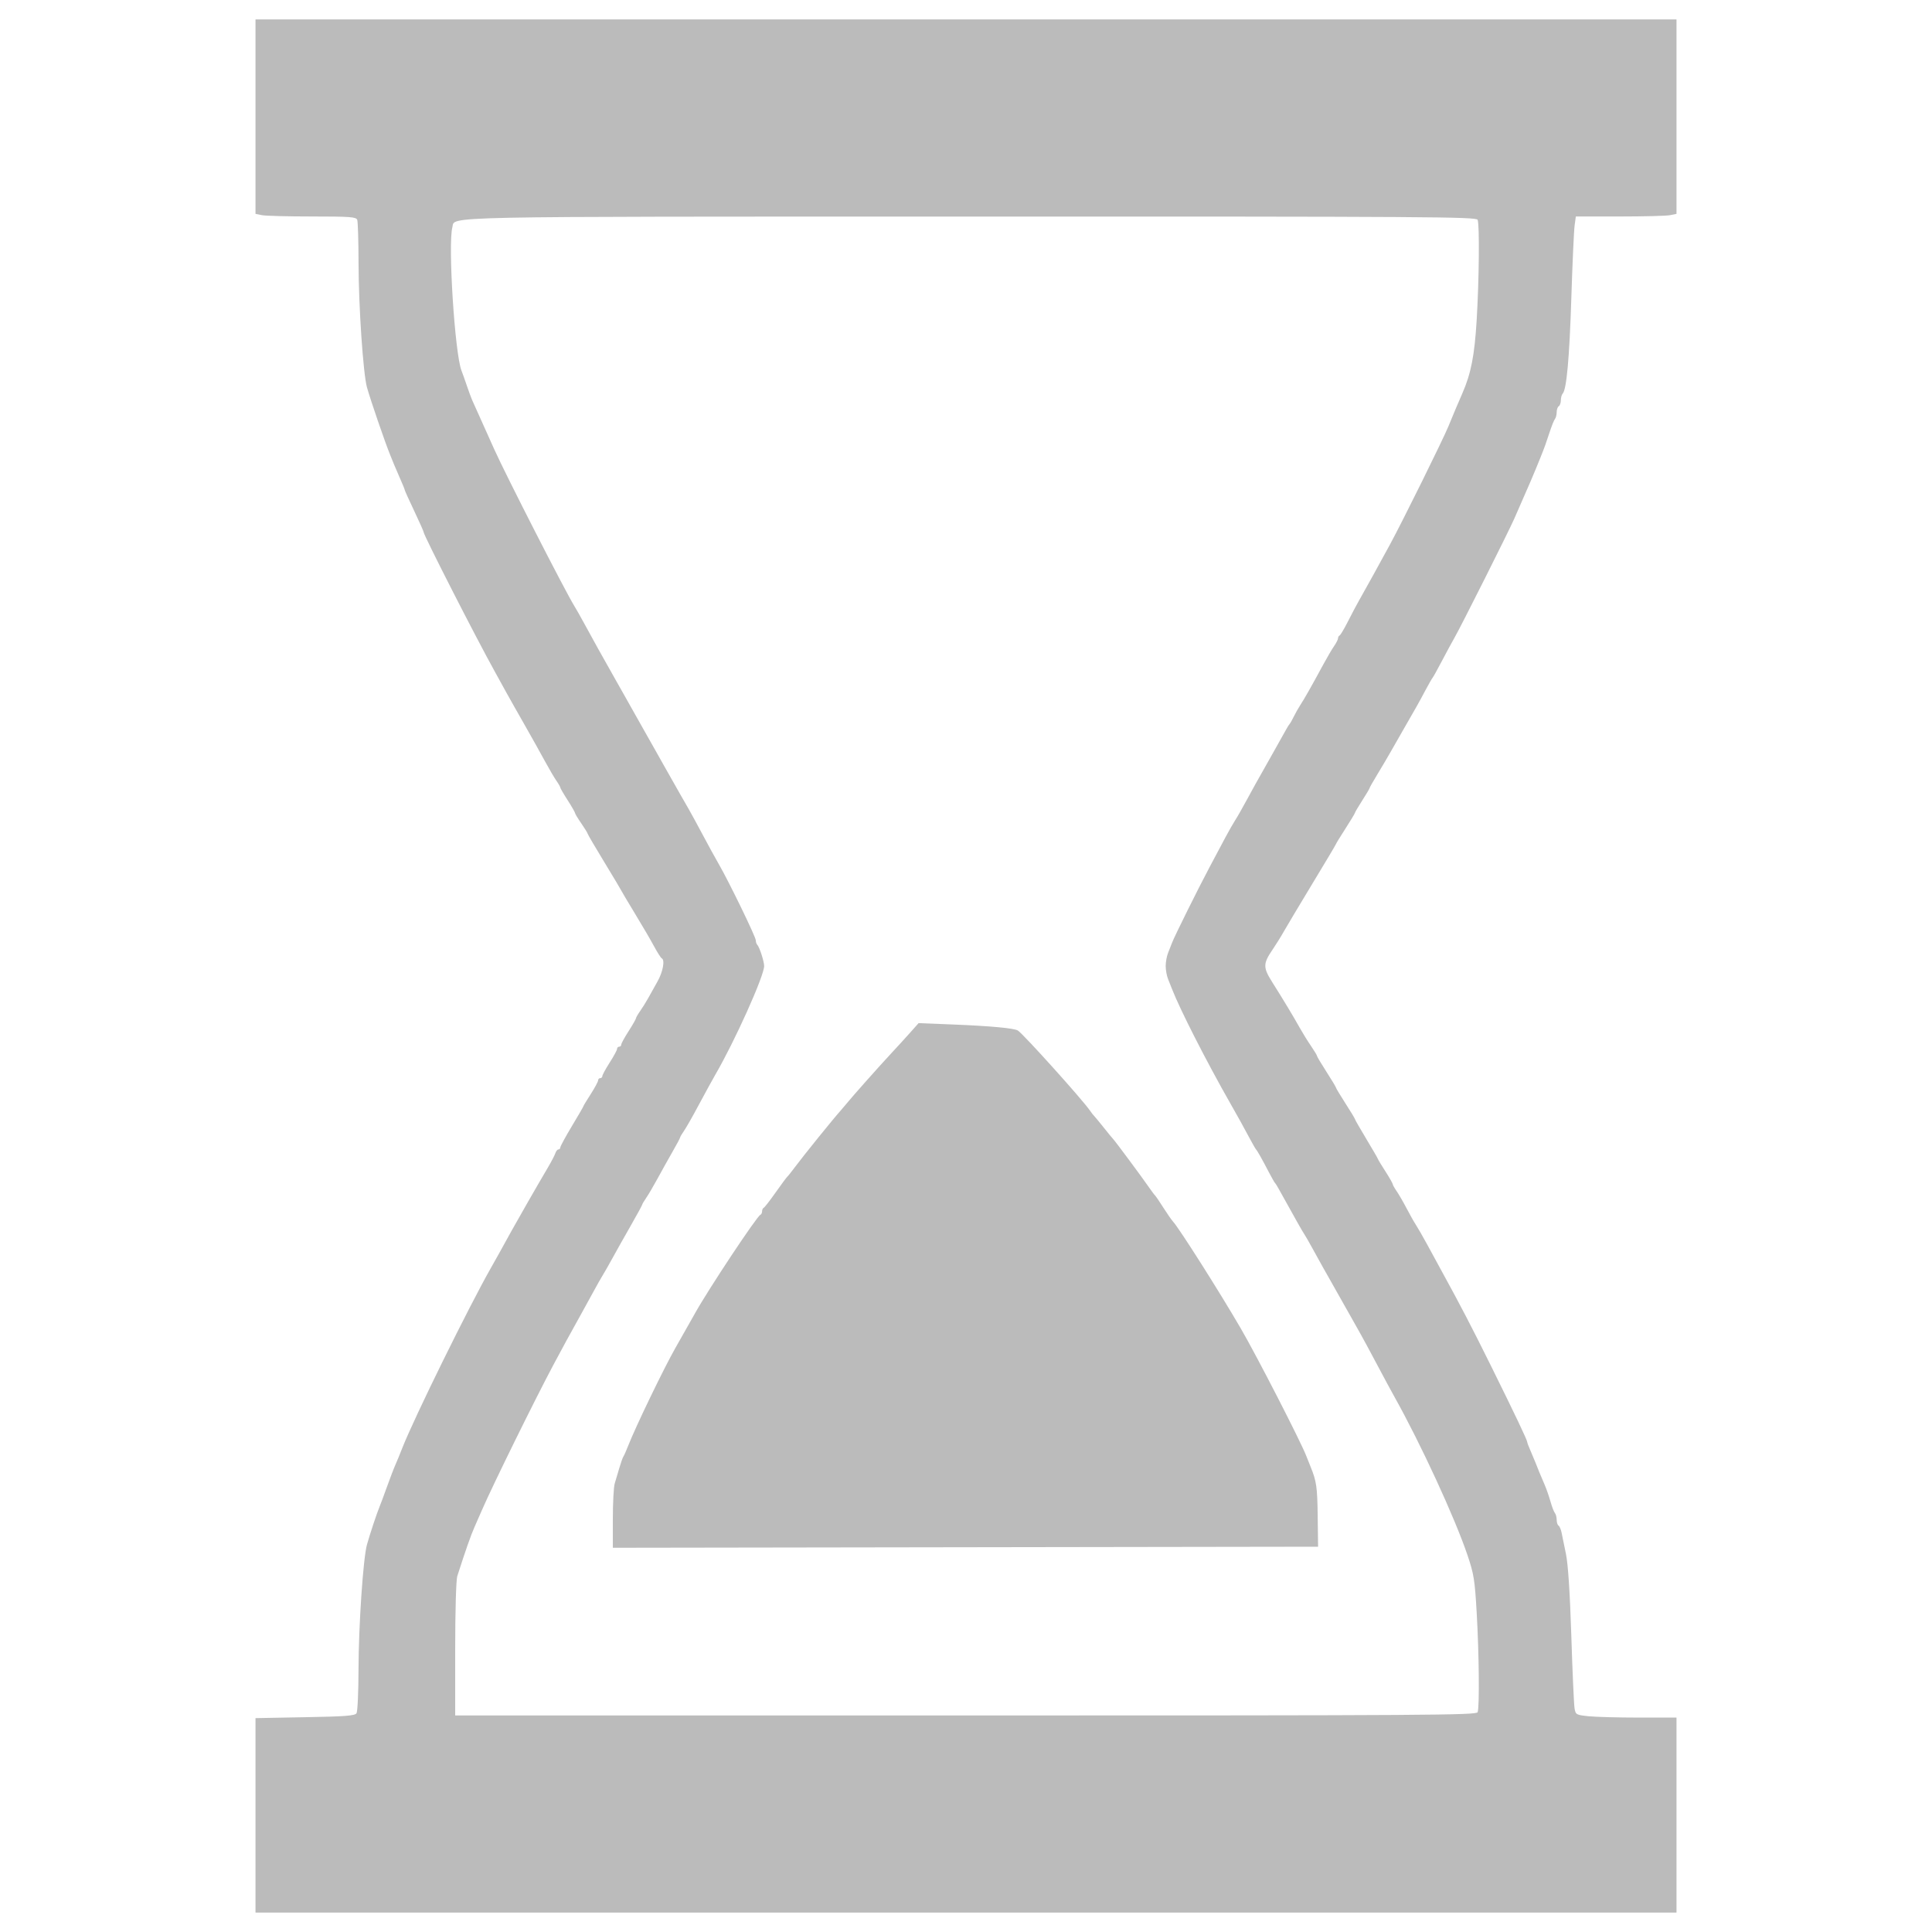 <svg xmlns="http://www.w3.org/2000/svg" width="96" height="96" viewBox="0 0 96 96" fill="none">

<path d="M12.696 5.796V10.627L13.022 10.693C13.202 10.728 14.325 10.757 15.517 10.757C17.399 10.757 17.695 10.78 17.75 10.923C17.785 11.013 17.814 11.986 17.816 13.084C17.82 15.238 18.046 18.573 18.234 19.247C18.42 19.908 19.126 21.965 19.388 22.607C19.442 22.736 19.527 22.947 19.578 23.076C19.63 23.206 19.772 23.533 19.891 23.804C20.013 24.076 20.112 24.32 20.112 24.349C20.112 24.375 20.322 24.844 20.582 25.388C20.84 25.933 21.051 26.407 21.051 26.444C21.051 26.592 23.645 31.676 24.583 33.364C24.724 33.621 24.984 34.09 25.157 34.406C25.331 34.72 25.754 35.47 26.098 36.071C26.44 36.673 26.887 37.471 27.088 37.843C27.29 38.215 27.543 38.645 27.648 38.796C27.755 38.948 27.841 39.1 27.841 39.133C27.841 39.166 28.005 39.45 28.207 39.763C28.408 40.076 28.572 40.362 28.572 40.397C28.572 40.432 28.712 40.666 28.885 40.915C29.058 41.165 29.198 41.394 29.198 41.422C29.198 41.452 29.574 42.094 30.034 42.849C30.493 43.605 30.869 44.235 30.869 44.249C30.869 44.263 31.17 44.767 31.535 45.37C31.901 45.972 32.337 46.716 32.501 47.024C32.667 47.331 32.838 47.598 32.88 47.618C33.049 47.692 32.945 48.276 32.681 48.751C32.528 49.025 32.31 49.414 32.198 49.615C32.085 49.815 31.906 50.103 31.797 50.255C31.689 50.408 31.601 50.563 31.601 50.599C31.601 50.635 31.437 50.922 31.236 51.236C31.033 51.55 30.869 51.851 30.869 51.908C30.869 51.964 30.823 52.01 30.765 52.01C30.708 52.01 30.662 52.059 30.662 52.12C30.662 52.18 30.496 52.485 30.295 52.798C30.094 53.113 29.93 53.414 29.93 53.471C29.93 53.527 29.882 53.573 29.824 53.573C29.767 53.573 29.721 53.622 29.721 53.681C29.721 53.742 29.556 54.048 29.356 54.361C29.153 54.675 28.989 54.948 28.989 54.968C28.989 54.989 28.731 55.434 28.415 55.959C28.099 56.486 27.841 56.96 27.841 57.015C27.841 57.069 27.8 57.115 27.749 57.115C27.697 57.115 27.63 57.197 27.598 57.297C27.565 57.398 27.401 57.714 27.232 58.001C26.686 58.926 25.733 60.59 25.408 61.177C24.901 62.102 24.647 62.557 24.394 63.001C23.308 64.908 20.59 70.428 19.996 71.935C19.879 72.235 19.72 72.621 19.644 72.793C19.567 72.964 19.379 73.457 19.225 73.887C19.071 74.316 18.905 74.761 18.856 74.876C18.737 75.157 18.377 76.237 18.234 76.751C18.045 77.428 17.82 80.761 17.814 82.949C17.813 84.067 17.768 85.049 17.715 85.131C17.637 85.254 17.154 85.292 15.157 85.327L12.696 85.373V95.034H83.304V85.346H81.439C80.413 85.346 79.285 85.315 78.934 85.279C78.318 85.214 78.293 85.2 78.239 84.888C78.208 84.71 78.135 83.088 78.078 81.282C78.009 79.133 77.917 77.733 77.812 77.22C77.724 76.79 77.626 76.31 77.593 76.151C77.561 75.993 77.493 75.838 77.443 75.806C77.391 75.775 77.35 75.645 77.35 75.517C77.35 75.388 77.311 75.239 77.263 75.184C77.216 75.129 77.117 74.874 77.044 74.615C76.971 74.358 76.842 73.983 76.755 73.783C76.555 73.322 76.404 72.955 76.303 72.689C76.258 72.574 76.147 72.309 76.056 72.1C75.963 71.891 75.887 71.69 75.887 71.654C75.887 71.56 75.276 70.275 74.099 67.896C73.141 65.96 72.538 64.801 71.649 63.184C71.452 62.824 71.12 62.216 70.911 61.829C70.7 61.442 70.451 61.008 70.357 60.865C70.263 60.722 70.051 60.347 69.887 60.031C69.722 59.716 69.501 59.335 69.395 59.183C69.289 59.03 69.203 58.875 69.203 58.839C69.203 58.802 69.039 58.515 68.838 58.201C68.636 57.888 68.471 57.614 68.471 57.595C68.471 57.575 68.213 57.128 67.897 56.603C67.581 56.078 67.323 55.627 67.323 55.601C67.323 55.576 67.111 55.224 66.852 54.823C66.594 54.421 66.383 54.069 66.383 54.042C66.383 54.014 66.171 53.663 65.913 53.26C65.654 52.858 65.442 52.503 65.442 52.471C65.442 52.438 65.309 52.217 65.145 51.976C64.98 51.738 64.729 51.33 64.584 51.072C64.262 50.495 63.762 49.666 63.22 48.808C62.754 48.07 62.755 47.885 63.239 47.177C63.4 46.941 63.651 46.539 63.795 46.281C63.942 46.023 64.582 44.948 65.221 43.894C65.859 42.839 66.383 41.962 66.383 41.942C66.383 41.922 66.594 41.578 66.852 41.177C67.111 40.774 67.323 40.423 67.323 40.396C67.323 40.369 67.487 40.09 67.688 39.777C67.89 39.463 68.054 39.185 68.054 39.16C68.054 39.135 68.234 38.816 68.456 38.452C68.677 38.089 68.976 37.58 69.122 37.322C69.266 37.064 69.563 36.548 69.777 36.176C70.37 35.15 70.498 34.922 70.828 34.3C70.996 33.986 71.158 33.703 71.187 33.675C71.215 33.647 71.423 33.272 71.648 32.843C71.874 32.413 72.153 31.897 72.268 31.697C72.579 31.16 74.958 26.424 75.251 25.757C75.969 24.129 76.22 23.542 76.543 22.738C76.765 22.182 76.815 22.041 76.996 21.487C77.099 21.172 77.221 20.87 77.266 20.815C77.312 20.761 77.35 20.612 77.35 20.483C77.35 20.355 77.397 20.22 77.454 20.185C77.512 20.15 77.558 20.017 77.558 19.887C77.558 19.758 77.6 19.609 77.651 19.555C77.843 19.347 77.985 17.779 78.08 14.767C78.135 13.049 78.208 11.444 78.242 11.199L78.302 10.757H80.477C81.673 10.757 82.797 10.728 82.977 10.693L83.304 10.627V0.965H12.696V5.796ZM73.423 10.923C73.521 11.181 73.496 13.886 73.375 15.905C73.269 17.666 73.093 18.57 72.657 19.56C72.42 20.102 72.229 20.553 71.975 21.175C71.701 21.842 69.724 25.843 69.065 27.06C68.655 27.821 67.757 29.444 67.511 29.873C67.411 30.045 67.177 30.491 66.987 30.863C66.799 31.235 66.608 31.555 66.566 31.575C66.522 31.594 66.487 31.657 66.487 31.715C66.487 31.772 66.4 31.945 66.295 32.097C66.188 32.249 65.937 32.678 65.736 33.05C65.184 34.071 64.805 34.74 64.614 35.03C64.52 35.173 64.374 35.431 64.29 35.603C64.205 35.775 64.114 35.939 64.085 35.967C64.057 35.996 63.982 36.113 63.919 36.228C63.791 36.461 63.384 37.187 63.072 37.738C62.43 38.871 62.242 39.208 61.911 39.821C61.71 40.194 61.469 40.616 61.374 40.759C61.28 40.903 61.067 41.278 60.899 41.592C60.731 41.908 60.37 42.588 60.095 43.103C59.519 44.187 58.347 46.548 58.235 46.854C58.193 46.969 58.104 47.194 58.039 47.354C57.975 47.514 57.922 47.804 57.922 48C57.922 48.195 57.975 48.486 58.039 48.646C58.104 48.806 58.194 49.03 58.237 49.145C58.638 50.175 59.952 52.754 61.146 54.849C61.567 55.587 61.749 55.918 62.054 56.489C62.223 56.804 62.384 57.086 62.412 57.115C62.475 57.176 62.732 57.634 63.065 58.276C63.196 58.526 63.325 58.753 63.353 58.781C63.383 58.809 63.457 58.927 63.52 59.042C63.582 59.156 63.759 59.474 63.912 59.745C64.065 60.017 64.313 60.462 64.464 60.735C64.615 61.007 64.774 61.277 64.815 61.334C64.857 61.392 65.031 61.696 65.204 62.011C65.375 62.325 65.61 62.748 65.723 62.949C65.837 63.148 66.049 63.523 66.194 63.782C66.338 64.04 66.551 64.415 66.664 64.616C66.778 64.815 66.988 65.19 67.134 65.448C67.279 65.707 67.49 66.082 67.604 66.283C67.717 66.482 68.084 67.162 68.418 67.792C68.752 68.423 69.144 69.149 69.289 69.407C70.593 71.737 72.282 75.397 72.914 77.261C73.236 78.211 73.281 78.492 73.376 80.137C73.494 82.173 73.518 84.824 73.423 85.077C73.365 85.227 71.026 85.241 47.988 85.241H22.618V81.941C22.618 80.071 22.663 78.504 22.721 78.321C23.125 77.06 23.402 76.269 23.583 75.866C23.698 75.608 23.862 75.233 23.949 75.032C24.483 73.802 26.543 69.616 27.485 67.844C28.028 66.827 28.224 66.468 28.906 65.241C29.05 64.982 29.311 64.506 29.487 64.183C29.663 63.859 29.875 63.484 29.959 63.349C30.044 63.214 30.254 62.846 30.425 62.532C30.597 62.217 31.003 61.496 31.326 60.93C31.65 60.364 31.914 59.878 31.914 59.853C31.914 59.825 32.001 59.678 32.106 59.527C32.213 59.375 32.464 58.946 32.667 58.574C32.869 58.201 33.206 57.599 33.414 57.235C33.623 56.872 33.794 56.55 33.794 56.522C33.794 56.494 33.881 56.345 33.987 56.193C34.093 56.042 34.431 55.448 34.736 54.875C35.043 54.302 35.402 53.646 35.535 53.417C36.51 51.742 37.975 48.484 37.97 48C37.969 47.767 37.736 47.052 37.626 46.942C37.587 46.903 37.555 46.805 37.555 46.723C37.555 46.558 36.232 43.832 35.722 42.947C35.541 42.633 35.18 41.976 34.922 41.488C34.662 41.001 34.349 40.427 34.227 40.212C34.103 39.997 33.91 39.657 33.794 39.458C33.544 39.02 33.293 38.577 32.938 37.947C32.793 37.689 32.582 37.314 32.469 37.113C32.355 36.912 32.143 36.539 31.998 36.28C31.854 36.022 31.642 35.647 31.528 35.446C31.414 35.245 31.204 34.872 31.059 34.613C30.913 34.355 30.702 33.98 30.588 33.779C29.926 32.61 29.476 31.802 29.014 30.951C28.839 30.628 28.627 30.253 28.542 30.118C28.09 29.39 25.151 23.641 24.557 22.321C23.997 21.077 23.551 20.082 23.458 19.873C23.407 19.758 23.287 19.43 23.19 19.143C23.093 18.857 22.976 18.53 22.931 18.414C22.6 17.575 22.253 12.132 22.478 11.294C22.626 10.737 21.256 10.765 48.276 10.761C71.054 10.757 73.365 10.773 73.423 10.923Z" fill="#bbbbbb"/>
<path d="M45.24 51.294C45.017 51.544 44.596 52.007 44.3 52.323C43.679 52.992 42.377 54.454 42.089 54.809C41.979 54.943 41.84 55.108 41.78 55.174C41.456 55.528 39.921 57.426 39.493 58.002C39.323 58.231 39.156 58.44 39.12 58.47C39.085 58.498 38.826 58.849 38.542 59.25C38.26 59.652 37.993 59.995 37.948 60.014C37.904 60.034 37.868 60.111 37.868 60.188C37.868 60.264 37.83 60.343 37.784 60.361C37.608 60.434 35.217 64.036 34.544 65.241C34.245 65.777 33.995 66.217 33.571 66.96C33.008 67.944 31.578 70.903 31.216 71.833C31.122 72.075 31.014 72.319 30.976 72.375C30.938 72.433 30.847 72.692 30.772 72.95C30.698 73.207 30.594 73.554 30.544 73.719C30.493 73.887 30.452 74.672 30.452 75.465V76.908L65.495 76.855L65.475 75.303C65.457 73.892 65.414 73.599 65.128 72.896C65.08 72.783 64.979 72.529 64.903 72.332C64.615 71.595 62.452 67.382 61.661 66.022C60.612 64.213 58.57 60.994 58.281 60.692C58.218 60.625 58.006 60.32 57.812 60.016C57.618 59.709 57.431 59.436 57.398 59.406C57.365 59.378 57.225 59.19 57.087 58.991C56.785 58.548 55.388 56.667 55.308 56.594C55.277 56.565 55.065 56.307 54.838 56.021C54.609 55.734 54.397 55.476 54.365 55.448C54.332 55.42 54.238 55.298 54.155 55.178C53.779 54.632 50.85 51.38 50.579 51.207C50.396 51.09 49.219 50.981 47.318 50.905L45.644 50.839L45.24 51.294Z" fill="#bbbbbb"/>
</svg>